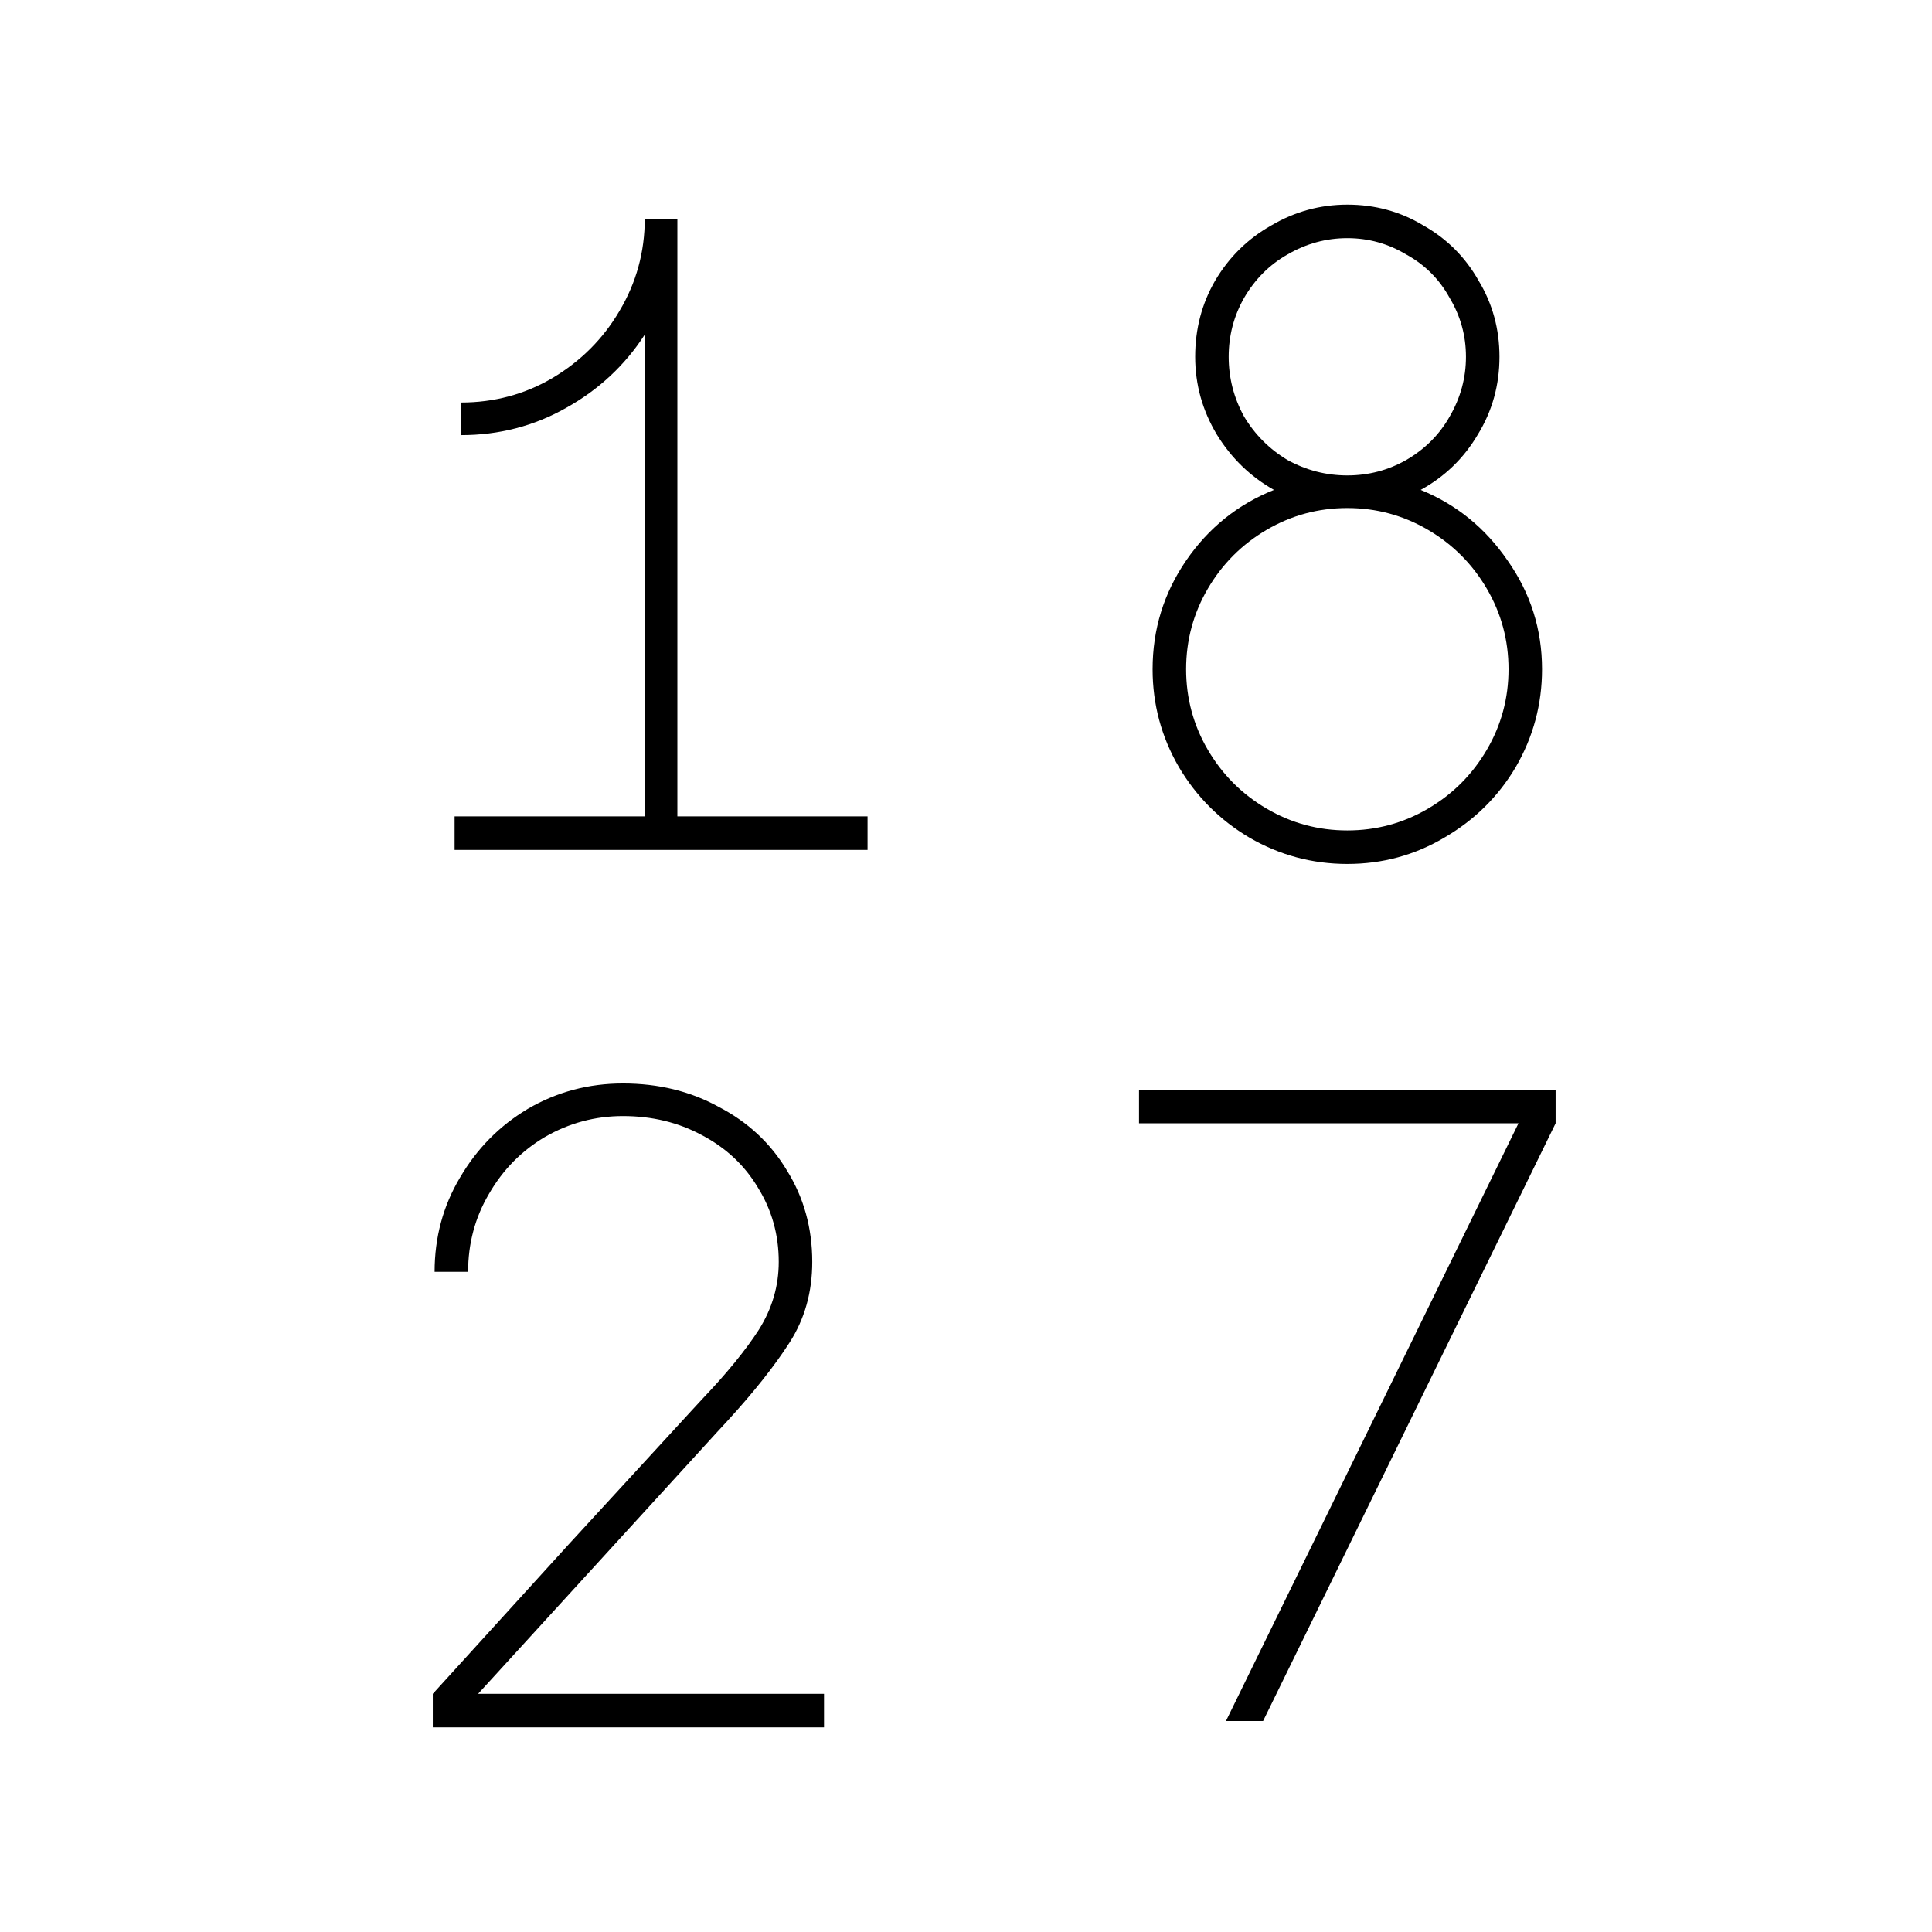 <svg width="960" height="960" viewBox="0 0 960 960" fill="none" xmlns="http://www.w3.org/2000/svg">

<path id="Z1" d="M320.382 405.662V166.263C310.482 181.563 297.432 193.713 281.232 202.712C265.332 211.712 247.932 216.212 229.032 216.212V200.013C245.532 200.013 260.682 195.962 274.482 187.862C288.582 179.462 299.682 168.362 307.782 154.562C316.182 140.462 320.382 125.163 320.382 108.662H336.582V405.662H431.082V422.313H225.882V405.662H320.382Z" fill="black"/>
<path d="M669.474 429.288C652.074 429.288 635.874 424.938 620.874 416.238C606.174 407.538 594.474 395.838 585.774 381.138C577.074 366.138 572.724 349.938 572.724 332.538C572.724 312.738 578.274 294.738 589.374 278.538C600.474 262.338 615.024 250.638 633.024 243.438C621.324 236.838 611.874 227.688 604.674 215.988C597.474 203.988 593.874 191.088 593.874 177.288C593.874 163.488 597.174 150.888 603.774 139.488C610.674 127.788 619.974 118.637 631.674 112.037C643.374 105.137 655.974 101.687 669.474 101.687C683.274 101.687 695.874 105.137 707.274 112.037C718.974 118.637 728.124 127.788 734.724 139.488C741.624 150.888 745.074 163.488 745.074 177.288C745.074 191.388 741.474 204.288 734.274 215.988C727.374 227.688 717.924 236.838 705.924 243.438C723.624 250.638 738.024 262.338 749.124 278.538C760.524 294.738 766.224 312.738 766.224 332.538C766.224 349.938 761.874 366.138 753.174 381.138C744.474 395.838 732.624 407.538 717.624 416.238C702.924 424.938 686.874 429.288 669.474 429.288ZM610.524 177.288C610.524 187.788 613.074 197.687 618.174 206.988C623.574 215.988 630.774 223.188 639.774 228.588C649.074 233.688 658.974 236.238 669.474 236.238C679.974 236.238 689.724 233.688 698.724 228.588C708.024 223.188 715.224 215.988 720.324 206.988C725.724 197.687 728.424 187.788 728.424 177.288C728.424 166.788 725.724 157.038 720.324 148.038C715.224 138.738 708.024 131.538 698.724 126.437C689.724 121.037 679.974 118.337 669.474 118.337C658.974 118.337 649.074 121.037 639.774 126.437C630.774 131.538 623.574 138.738 618.174 148.038C613.074 157.038 610.524 166.788 610.524 177.288ZM669.474 412.638C683.874 412.638 697.224 409.038 709.524 401.838C721.824 394.638 731.574 384.888 738.774 372.588C745.974 360.288 749.574 346.938 749.574 332.538C749.574 318.138 745.974 304.788 738.774 292.488C731.574 280.188 721.824 270.438 709.524 263.238C697.224 256.038 683.874 252.438 669.474 252.438C655.074 252.438 641.724 256.038 629.424 263.238C617.124 270.438 607.374 280.188 600.174 292.488C592.974 304.788 589.374 318.138 589.374 332.538C589.374 346.938 592.974 360.288 600.174 372.588C607.374 384.888 617.124 394.638 629.424 401.838C641.724 409.038 655.074 412.638 669.474 412.638Z" fill="black"/>
<path d="M409.452 841.663V858.312H215.052V841.663L282.552 767.412L343.752 700.812L349.152 694.962C361.152 682.362 370.452 670.962 377.052 660.762C383.652 650.262 386.952 639.012 386.952 627.012C386.952 613.512 383.502 601.212 376.602 590.112C370.002 579.012 360.702 570.312 348.702 564.012C337.002 557.712 323.952 554.562 309.552 554.562C295.752 554.562 282.852 558.012 270.852 564.912C259.152 571.812 249.852 581.262 242.952 593.262C236.052 604.962 232.602 617.862 232.602 631.962H215.952C215.952 614.862 220.152 599.262 228.552 585.162C236.952 570.762 248.202 559.362 262.302 550.962C276.702 542.562 292.452 538.362 309.552 538.362C327.252 538.362 343.152 542.262 357.252 550.062C371.652 557.562 382.902 568.062 391.002 581.562C399.402 595.062 403.602 610.212 403.602 627.012C403.602 642.012 399.852 655.362 392.352 667.062C384.852 678.763 374.502 691.812 361.302 706.212L355.902 712.062L237.552 841.663H409.452Z" fill="black"/>
<path d="M609.174 855.162L754.524 558.162H565.974V541.512H772.974V558.162L627.624 855.162H609.174Z" fill="black"/>
</svg>
